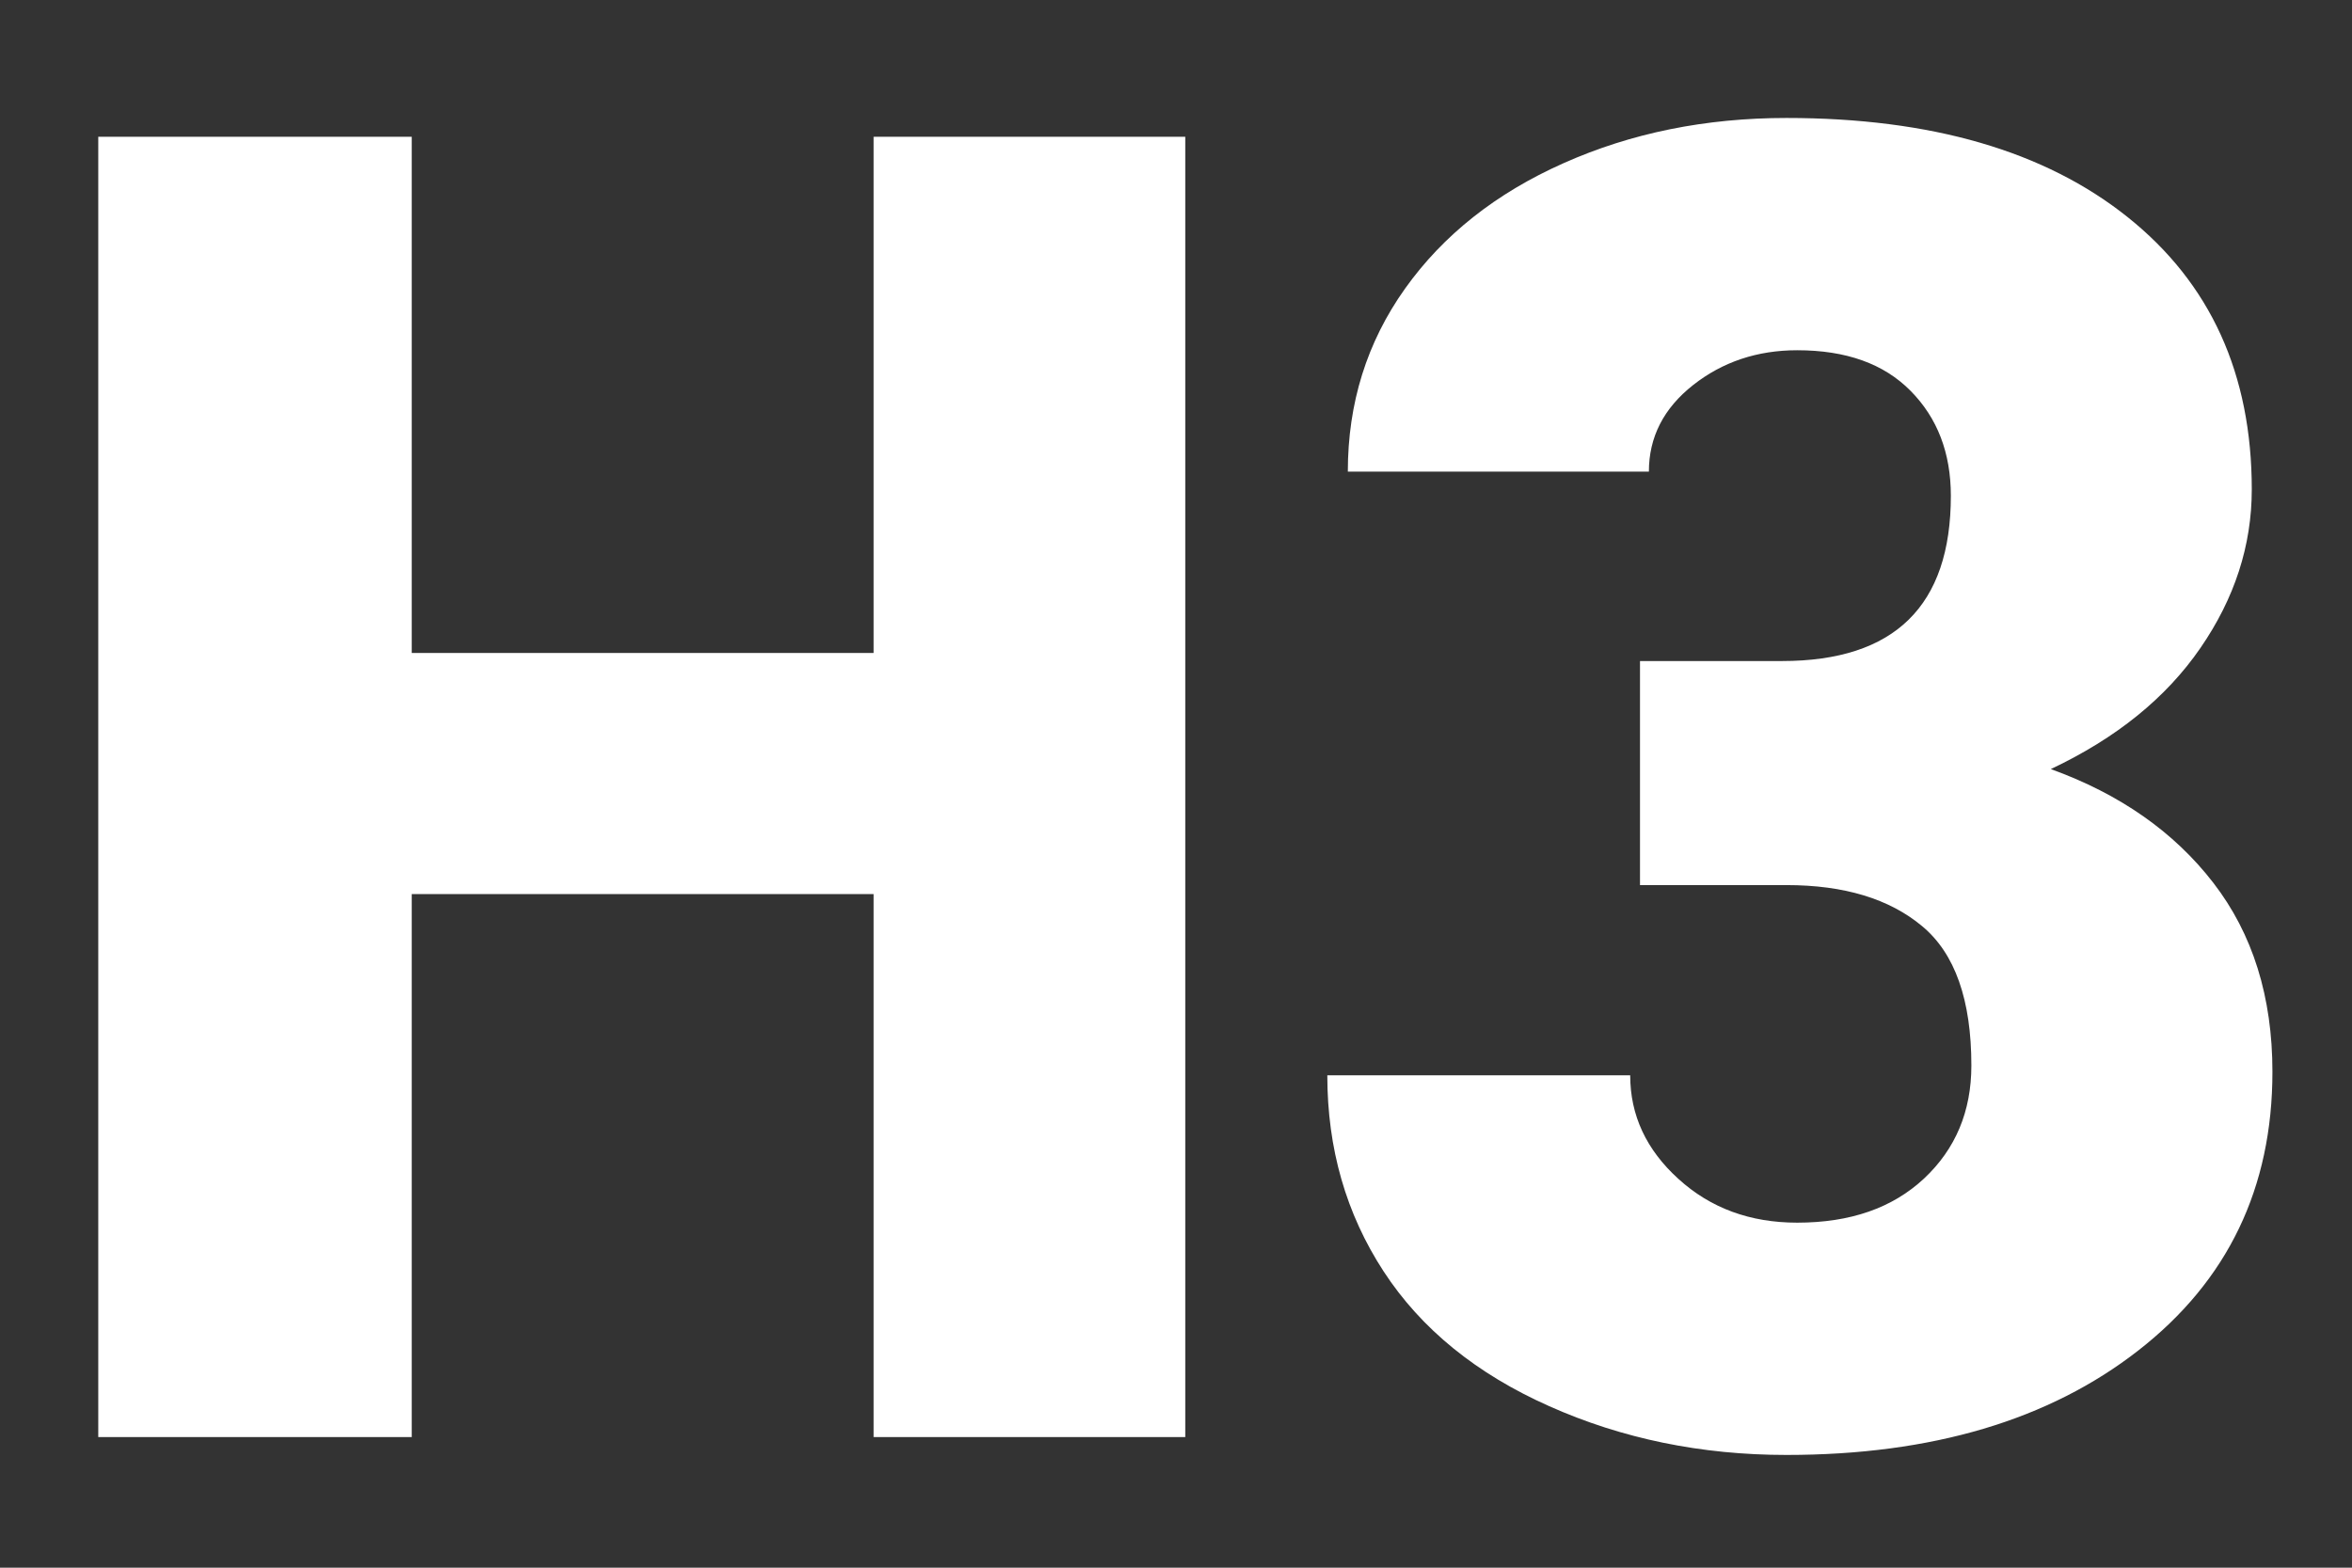 <?xml version="1.0" encoding="UTF-8"?>
<svg width="18px" height="12px" viewBox="0 0 18 12" version="1.1" xmlns="http://www.w3.org/2000/svg" xmlns:xlink="http://www.w3.org/1999/xlink">
    <rect x="0" y="0" width="18" height="12" fill="#333333" stroke="none"/>
    <!-- Generator: Sketch 47.1 (45422) - http://www.bohemiancoding.com/sketch -->
    <title>text_heading_3</title>
    <desc>Created with Sketch.</desc>
    <defs></defs>
    <g id="Page-1" stroke="none" stroke-width="1" fill="none" fill-rule="evenodd">
        <g id="text_heading_3" fill="#FFFFFF">
            <path d="M9.071,11 L6.686,11 L6.686,6.844 L3.151,6.844 L3.151,11 L0.752,11 L0.752,1.047 L3.151,1.047 L3.151,4.998 L6.686,4.998 L6.686,1.047 L9.071,1.047 L9.071,11 Z M12.551,5.06 L13.638,5.06 C14.499,5.06 14.93,4.638 14.93,3.795 C14.93,3.467 14.827,3.199 14.622,2.992 C14.417,2.784 14.128,2.681 13.754,2.681 C13.449,2.681 13.183,2.77 12.958,2.947 C12.732,3.125 12.619,3.346 12.619,3.61 L10.315,3.61 C10.315,3.086 10.461,2.619 10.753,2.209 C11.045,1.799 11.449,1.479 11.966,1.249 C12.484,1.018 13.052,0.903 13.672,0.903 C14.779,0.903 15.65,1.156 16.283,1.662 C16.917,2.168 17.233,2.863 17.233,3.747 C17.233,4.175 17.102,4.58 16.84,4.96 C16.578,5.341 16.197,5.65 15.695,5.887 C16.224,6.078 16.639,6.369 16.939,6.758 C17.24,7.148 17.391,7.63 17.391,8.204 C17.391,9.093 17.049,9.804 16.365,10.337 C15.682,10.87 14.784,11.137 13.672,11.137 C13.02,11.137 12.415,11.013 11.857,10.764 C11.299,10.516 10.876,10.172 10.589,9.732 C10.302,9.292 10.158,8.792 10.158,8.231 L12.476,8.231 C12.476,8.537 12.599,8.801 12.845,9.024 C13.091,9.248 13.394,9.359 13.754,9.359 C14.16,9.359 14.483,9.247 14.725,9.021 C14.966,8.795 15.087,8.507 15.087,8.156 C15.087,7.655 14.962,7.299 14.711,7.09 C14.46,6.88 14.114,6.775 13.672,6.775 L12.551,6.775 L12.551,5.06 Z" id="H3"></path>
        </g>
    </g>
</svg>